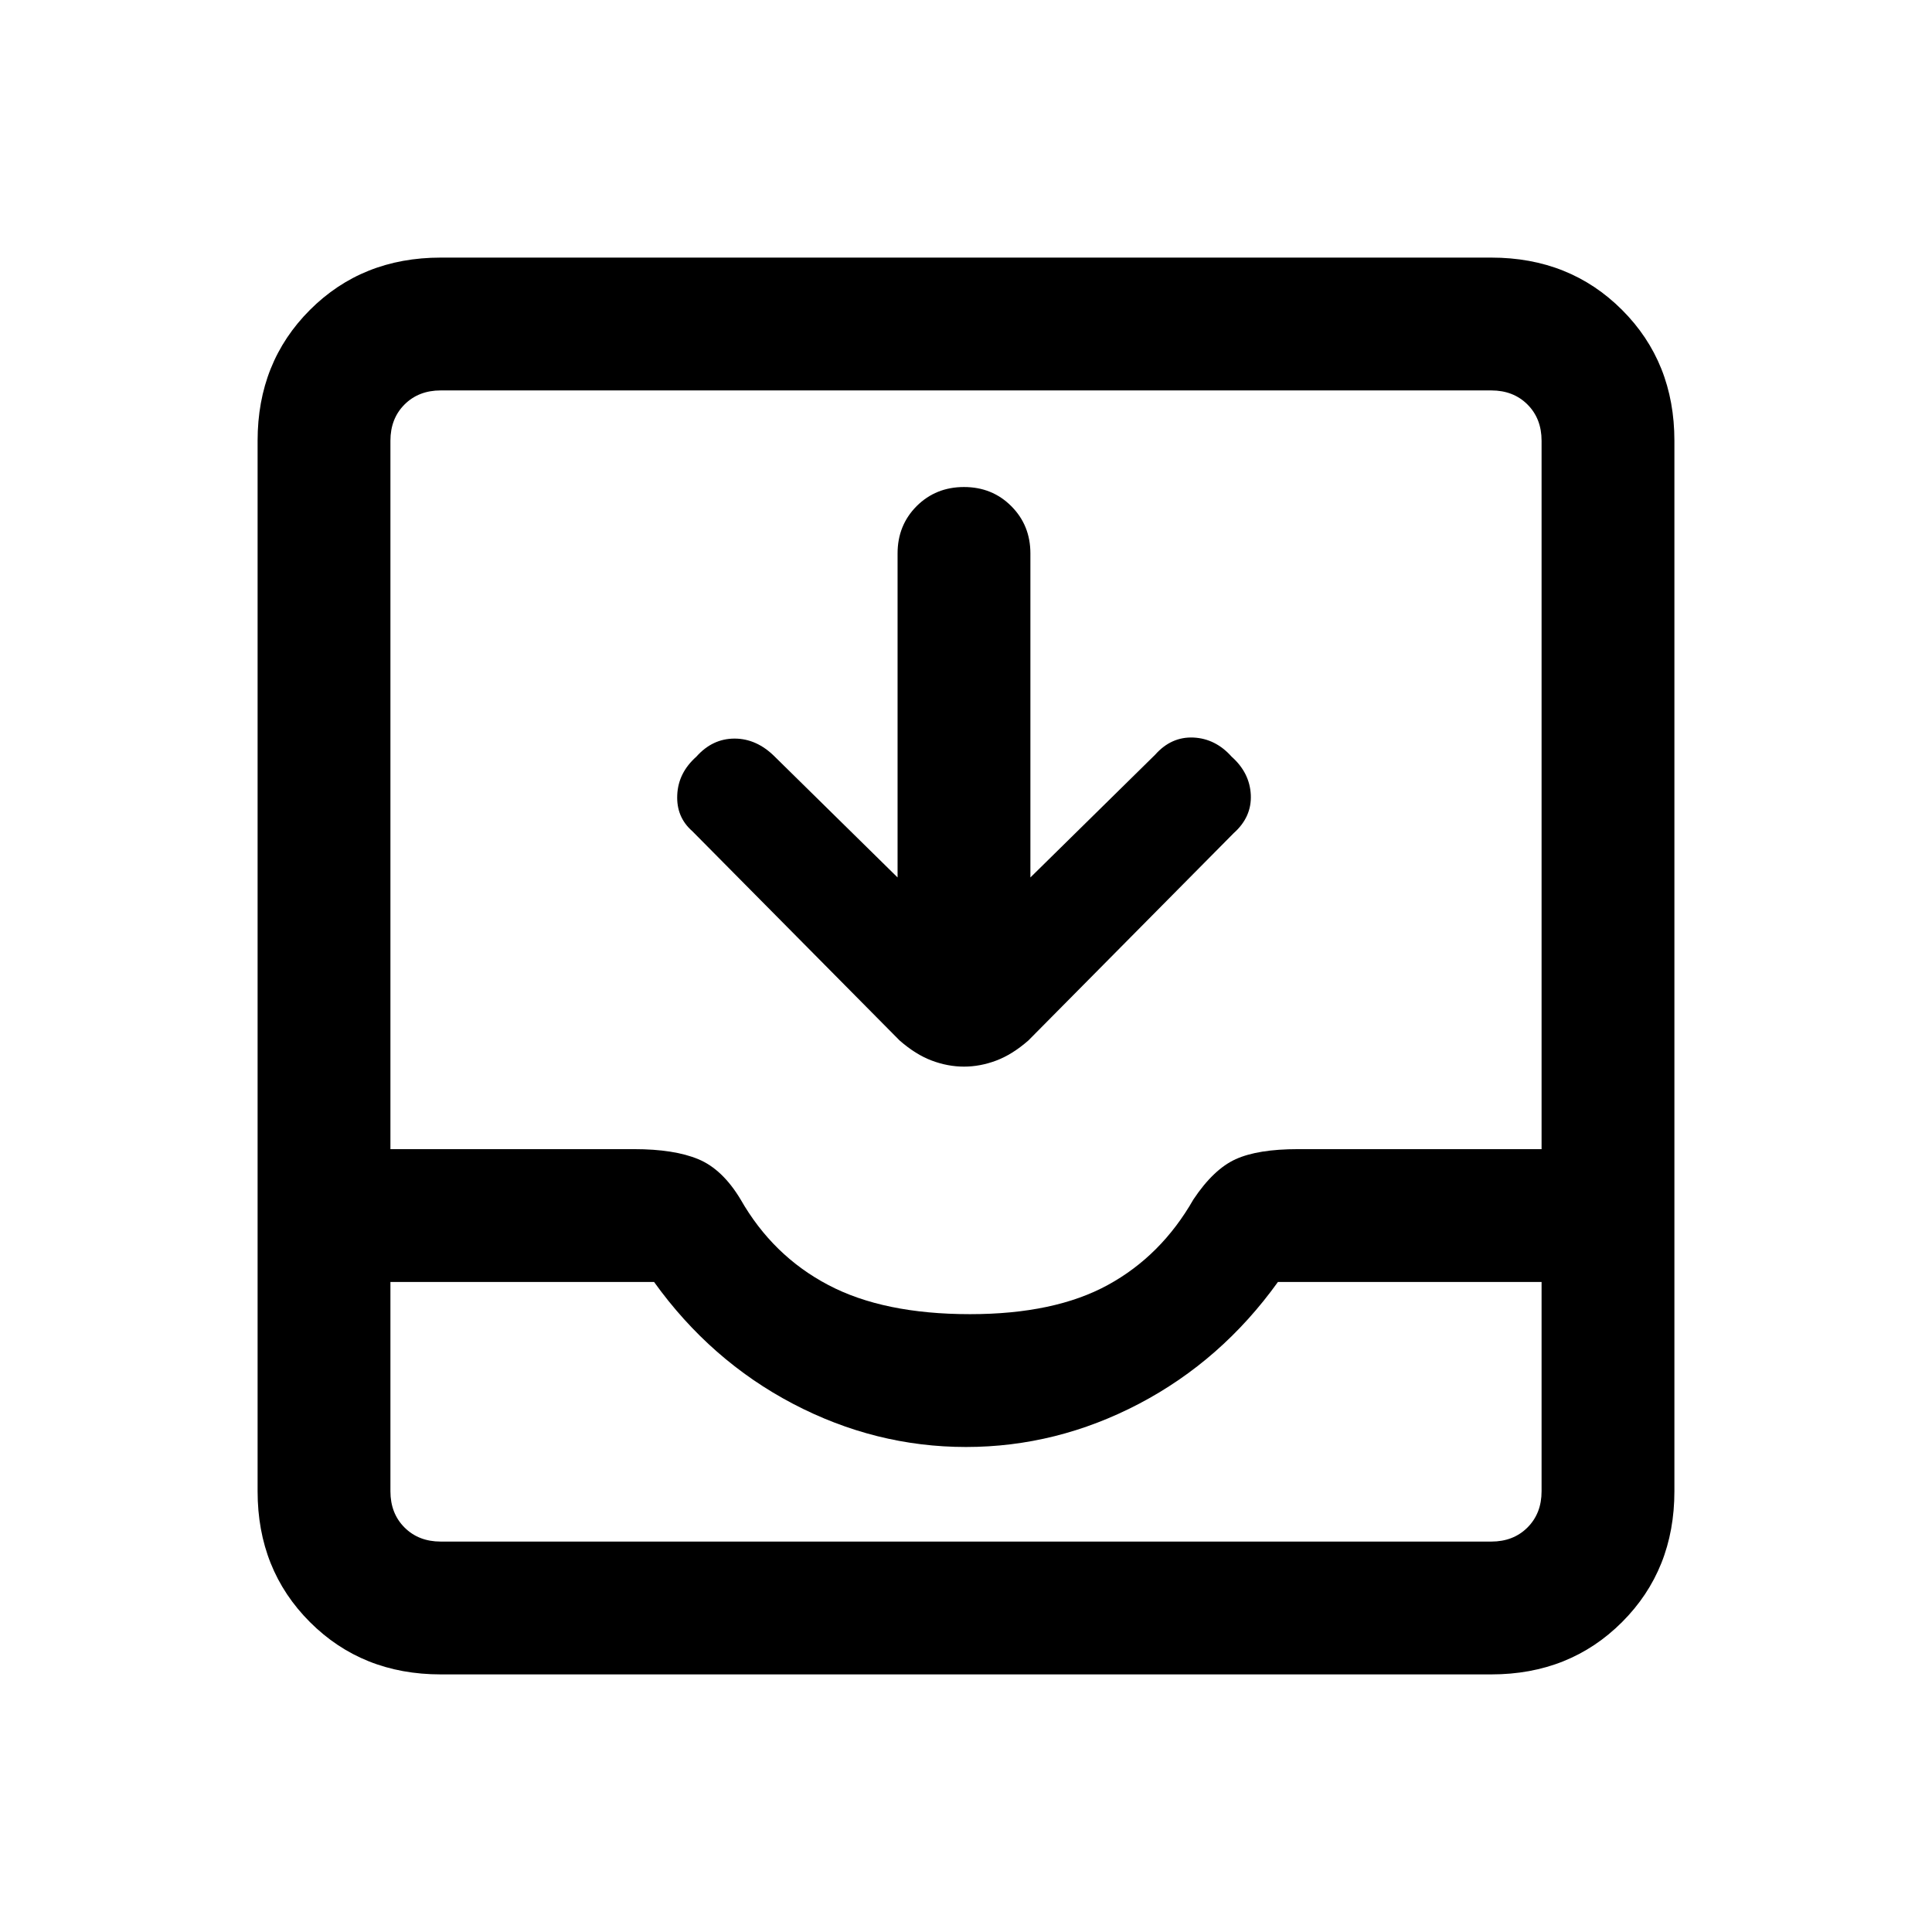 <svg xmlns="http://www.w3.org/2000/svg" height="24" width="24"><path d="M5.475 20.8Q4.5 20.8 3.85 20.15Q3.2 19.5 3.2 18.525V5.475Q3.2 4.5 3.85 3.85Q4.5 3.2 5.475 3.2H18.525Q19.5 3.2 20.15 3.85Q20.8 4.5 20.8 5.475V18.525Q20.8 19.5 20.15 20.15Q19.5 20.8 18.525 20.8ZM5.475 19.15H18.525Q18.8 19.15 18.975 18.975Q19.15 18.8 19.15 18.525V15.925H15.875Q15.175 16.9 14.15 17.438Q13.125 17.975 12 17.975Q10.875 17.975 9.85 17.438Q8.825 16.9 8.125 15.925H4.85V18.525Q4.85 18.8 5.025 18.975Q5.2 19.15 5.475 19.15ZM12.05 16.325Q13.1 16.325 13.763 15.962Q14.425 15.6 14.825 14.9Q15.075 14.525 15.35 14.4Q15.625 14.275 16.125 14.275H19.15V5.475Q19.15 5.2 18.975 5.025Q18.8 4.85 18.525 4.85H5.475Q5.2 4.85 5.025 5.025Q4.85 5.2 4.85 5.475V14.275H7.875Q8.375 14.275 8.675 14.4Q8.975 14.525 9.2 14.9Q9.6 15.6 10.288 15.962Q10.975 16.325 12.05 16.325ZM11.975 13.25Q11.775 13.25 11.575 13.175Q11.375 13.1 11.175 12.925L8.6 10.325Q8.4 10.15 8.413 9.875Q8.425 9.6 8.65 9.4Q8.85 9.175 9.125 9.175Q9.4 9.175 9.625 9.4L11.15 10.9V6.875Q11.15 6.525 11.387 6.287Q11.625 6.05 11.975 6.05Q12.325 6.05 12.562 6.287Q12.8 6.525 12.8 6.875V10.9L14.35 9.375Q14.55 9.15 14.825 9.162Q15.1 9.175 15.3 9.4Q15.525 9.6 15.538 9.875Q15.55 10.15 15.325 10.35L12.775 12.925Q12.575 13.1 12.375 13.175Q12.175 13.25 11.975 13.25ZM5.475 19.15Q5.2 19.15 5.025 19.15Q4.85 19.15 4.85 19.15H8.125Q8.825 19.15 9.85 19.15Q10.875 19.15 12 19.15Q13.125 19.15 14.15 19.15Q15.175 19.15 15.875 19.15H19.15Q19.15 19.15 18.975 19.15Q18.8 19.15 18.525 19.15Z"/></svg>